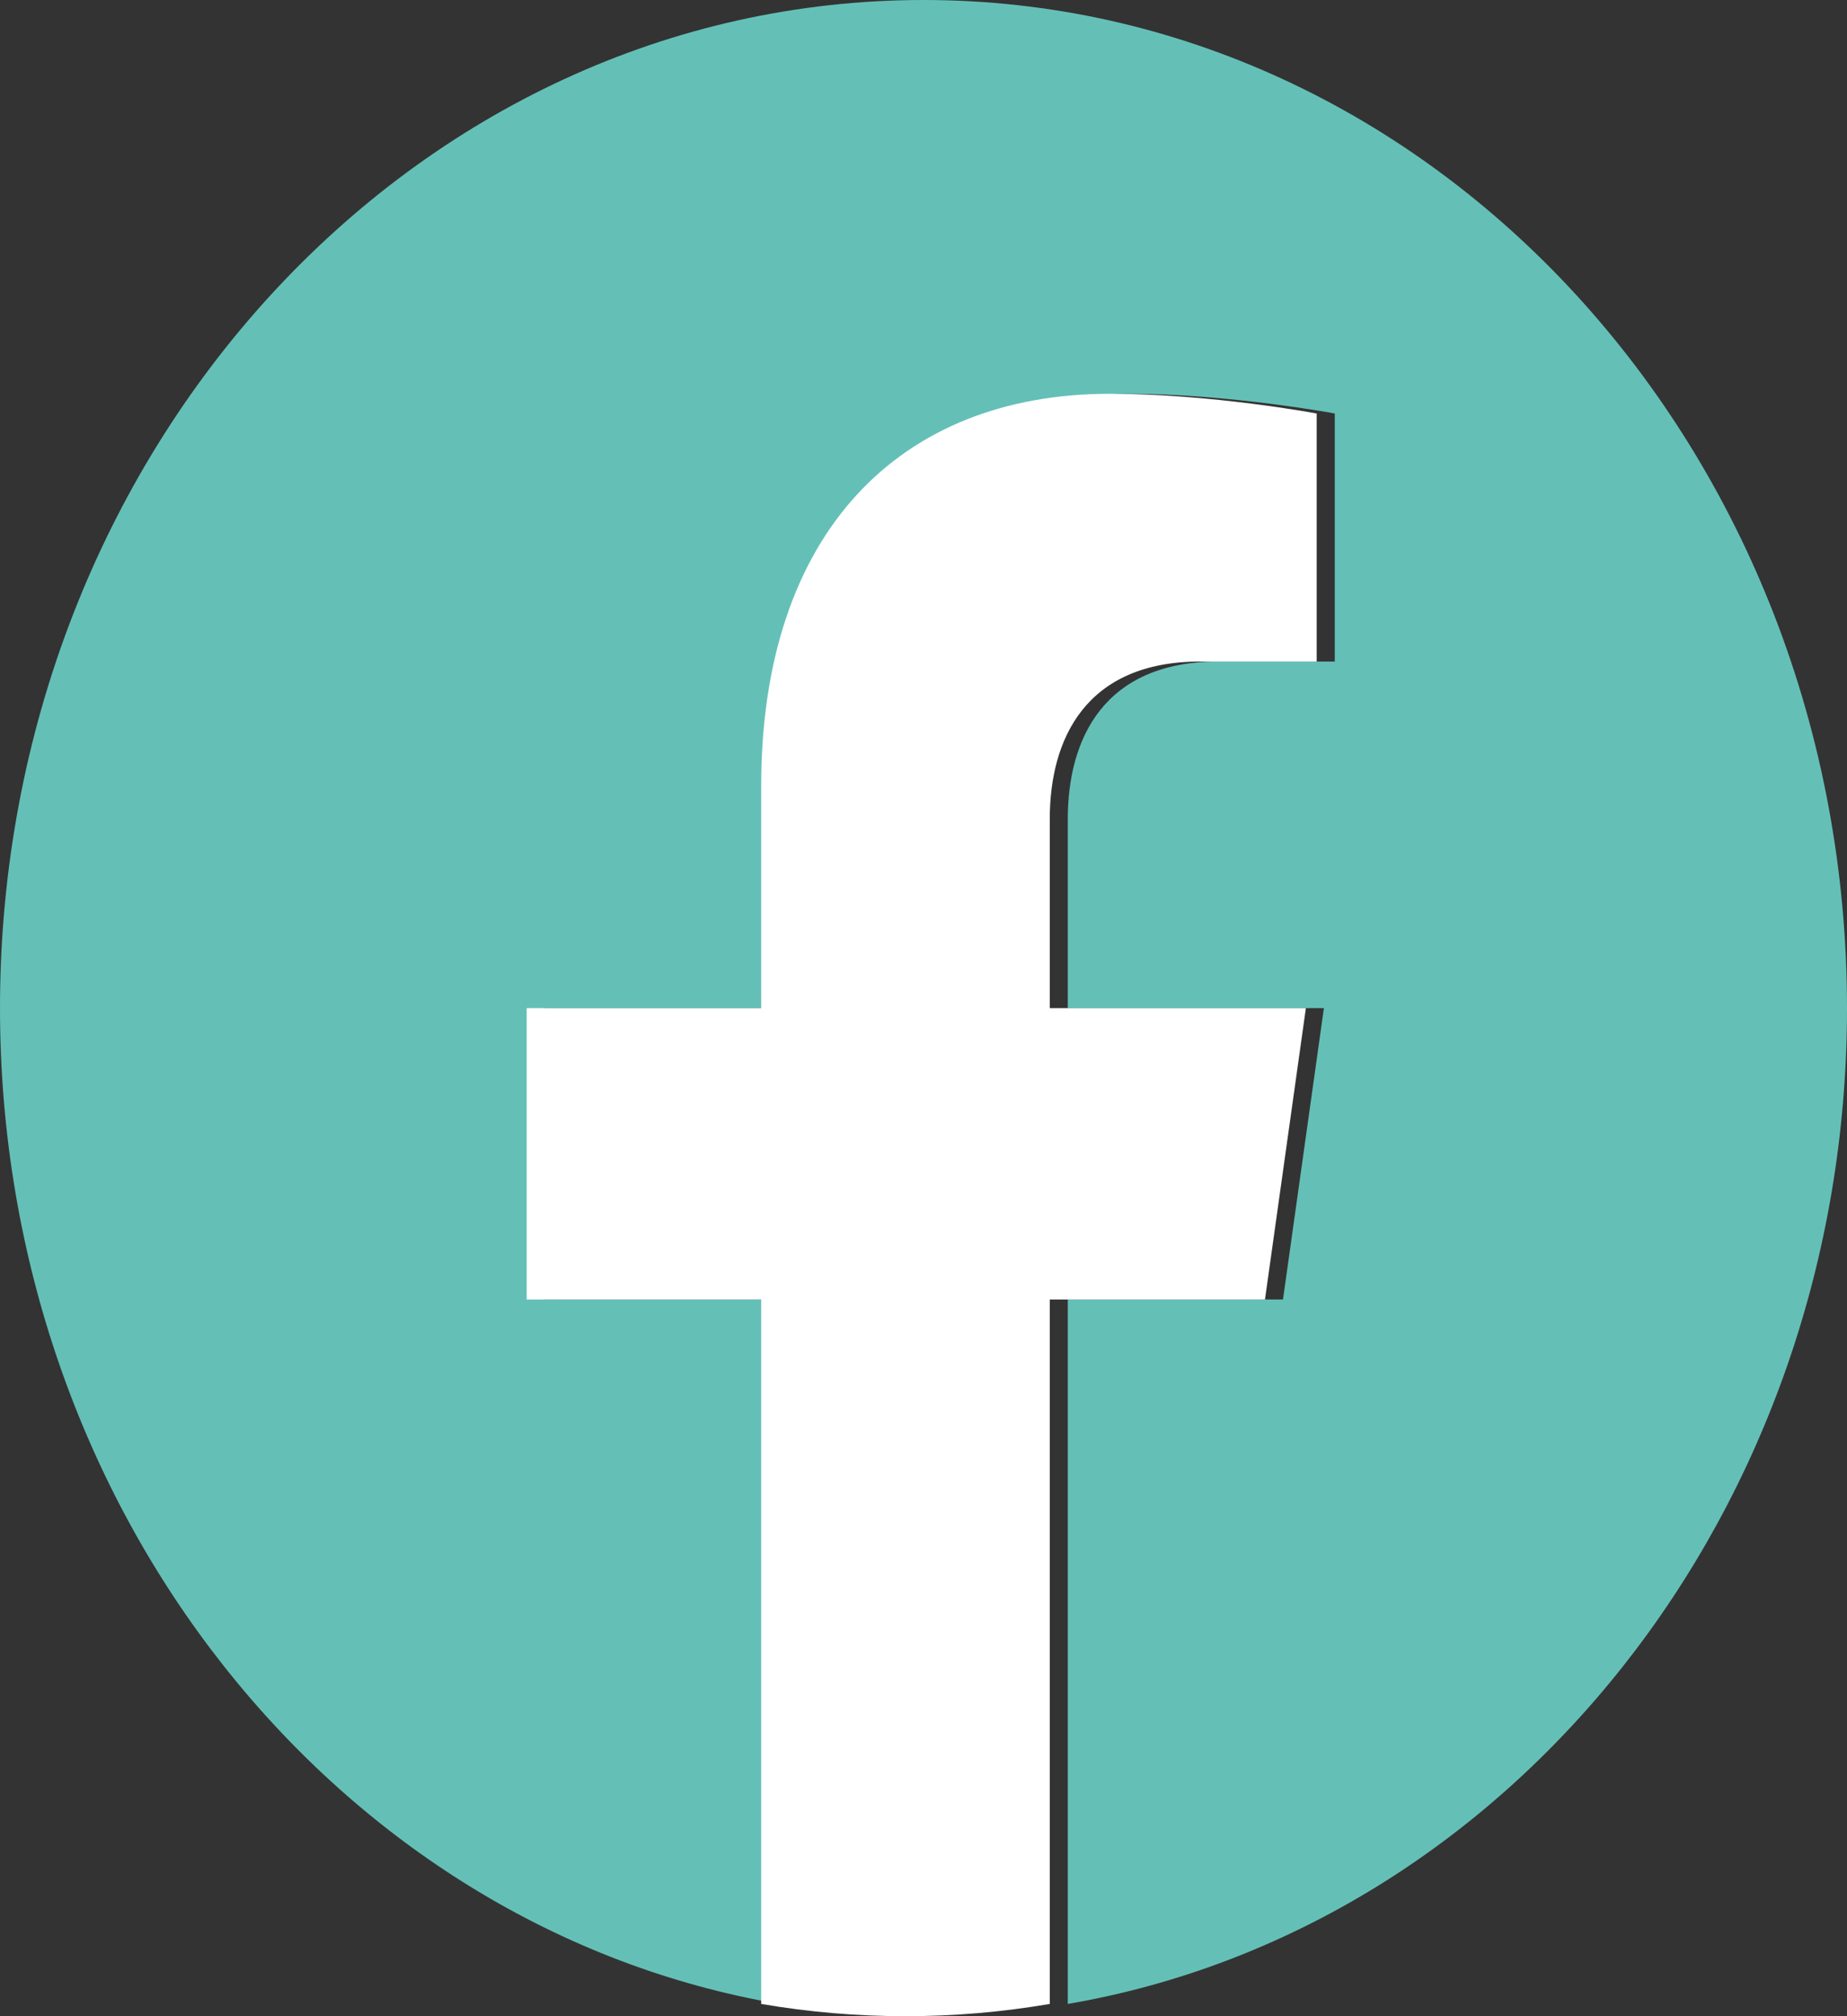 <svg width="33" height="36" viewBox="0 0 33 36" fill="none" xmlns="http://www.w3.org/2000/svg">
<rect x="0" y="0" width="33" height="36" fill="#333333" stroke="none"/>
<g clip-path="url(#clip0_270_6407)">
<path d="M33 18C33 8.059 25.613 0 16.5 0C7.387 0 0 8.059 0 18C0 26.984 6.034 34.431 13.922 35.781V23.203H9.732V18H13.922V14.034C13.922 9.523 16.385 7.031 20.154 7.031C21.959 7.031 23.848 7.383 23.848 7.383V11.812H21.767C19.717 11.812 19.078 13.2 19.078 14.624V18H23.654L22.923 23.203H19.078V35.781C26.966 34.431 33 26.984 33 18Z" fill="#64C0B7"/>
<path d="M22.601 23.203L23.332 18H18.756V14.624C18.756 13.2 19.395 11.812 21.445 11.812H23.525V7.383C23.525 7.383 21.637 7.031 19.832 7.031C16.063 7.031 13.6 9.523 13.6 14.034V18H9.41V23.203H13.6V35.781C14.453 35.927 15.315 36 16.178 36C17.041 36 17.903 35.927 18.756 35.781V23.203H22.601Z" fill="white"/>
</g>
<defs>
<clipPath id="clip0_270_6407">
<rect width="33" height="36" fill="white"/>
</clipPath>
</defs>
</svg>
